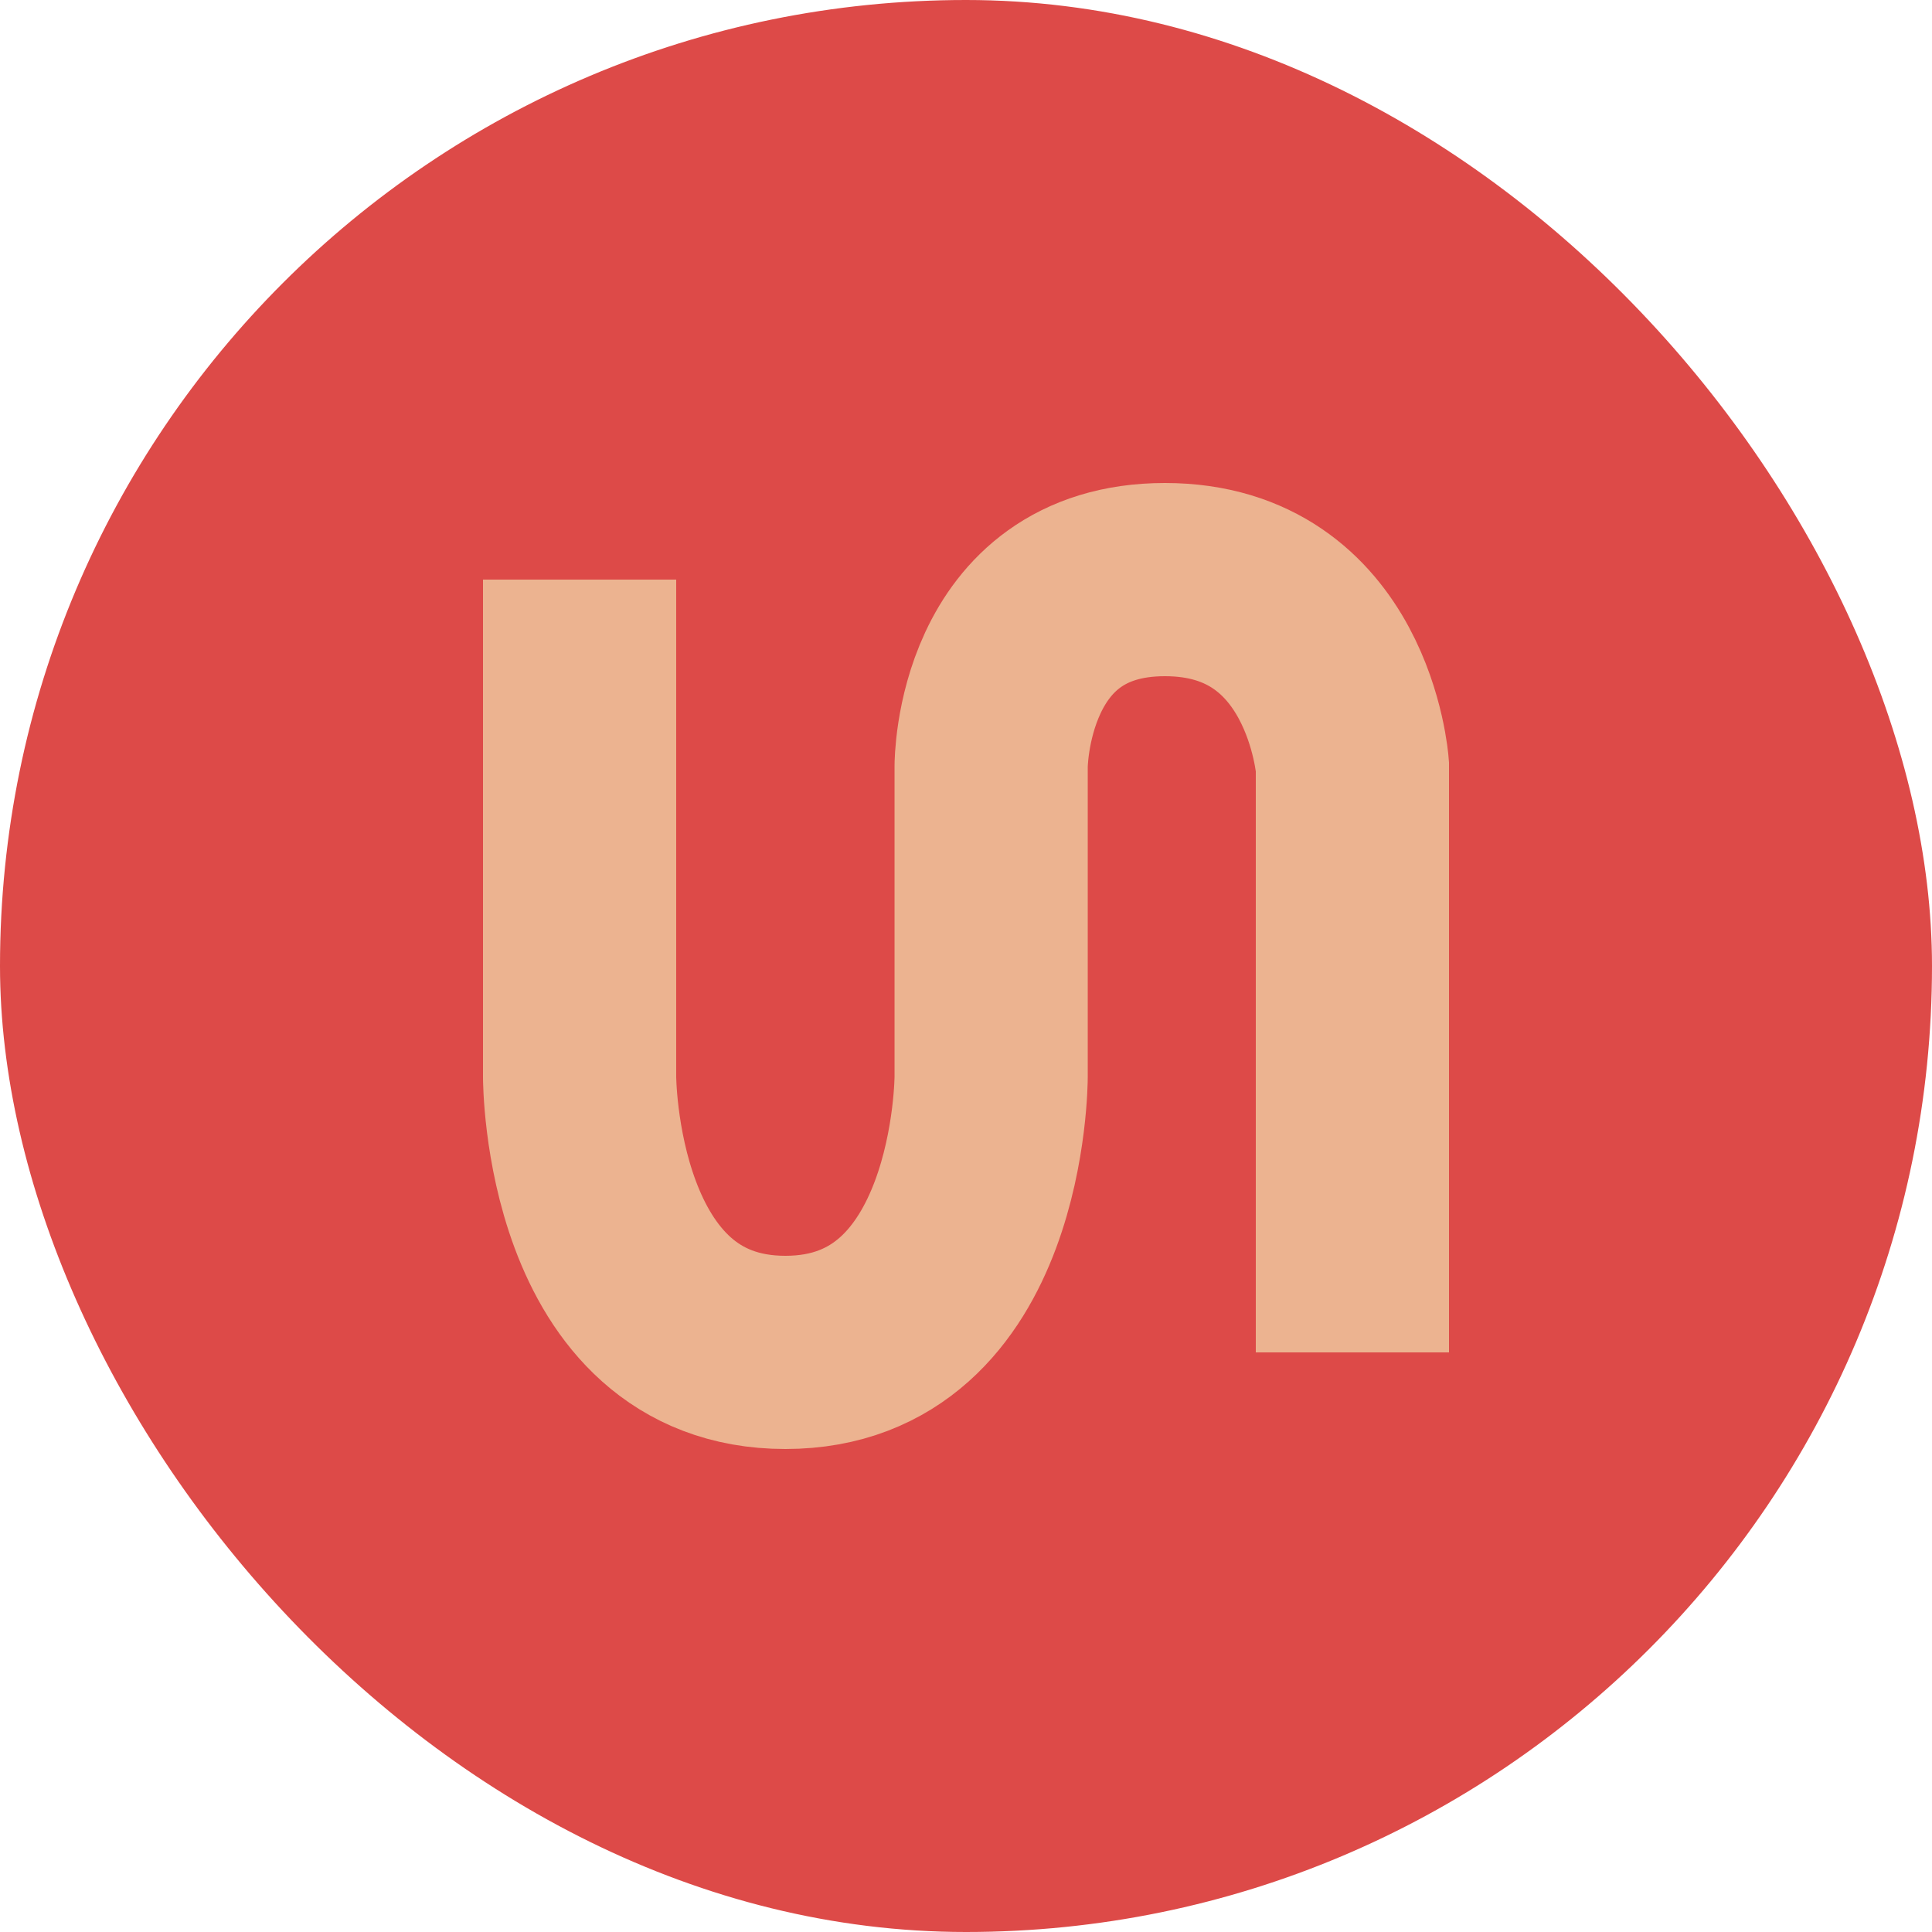 <svg width="80" height="80" viewBox="0 0 80 80" fill="none" xmlns="http://www.w3.org/2000/svg">
<rect width="80" height="80" rx="40" fill="#DD4A48"/>
<path d="M24 24V44.598C24 44.598 24 56 32.521 56C41.041 56 41.041 44.598 41.041 44.598V31.724C41.041 31.724 41.041 24 48.237 24C55.432 24 56 31.724 56 31.724C56 31.724 56 44.598 56 56" stroke="#ECB390" stroke-width="8"/>
</svg>
